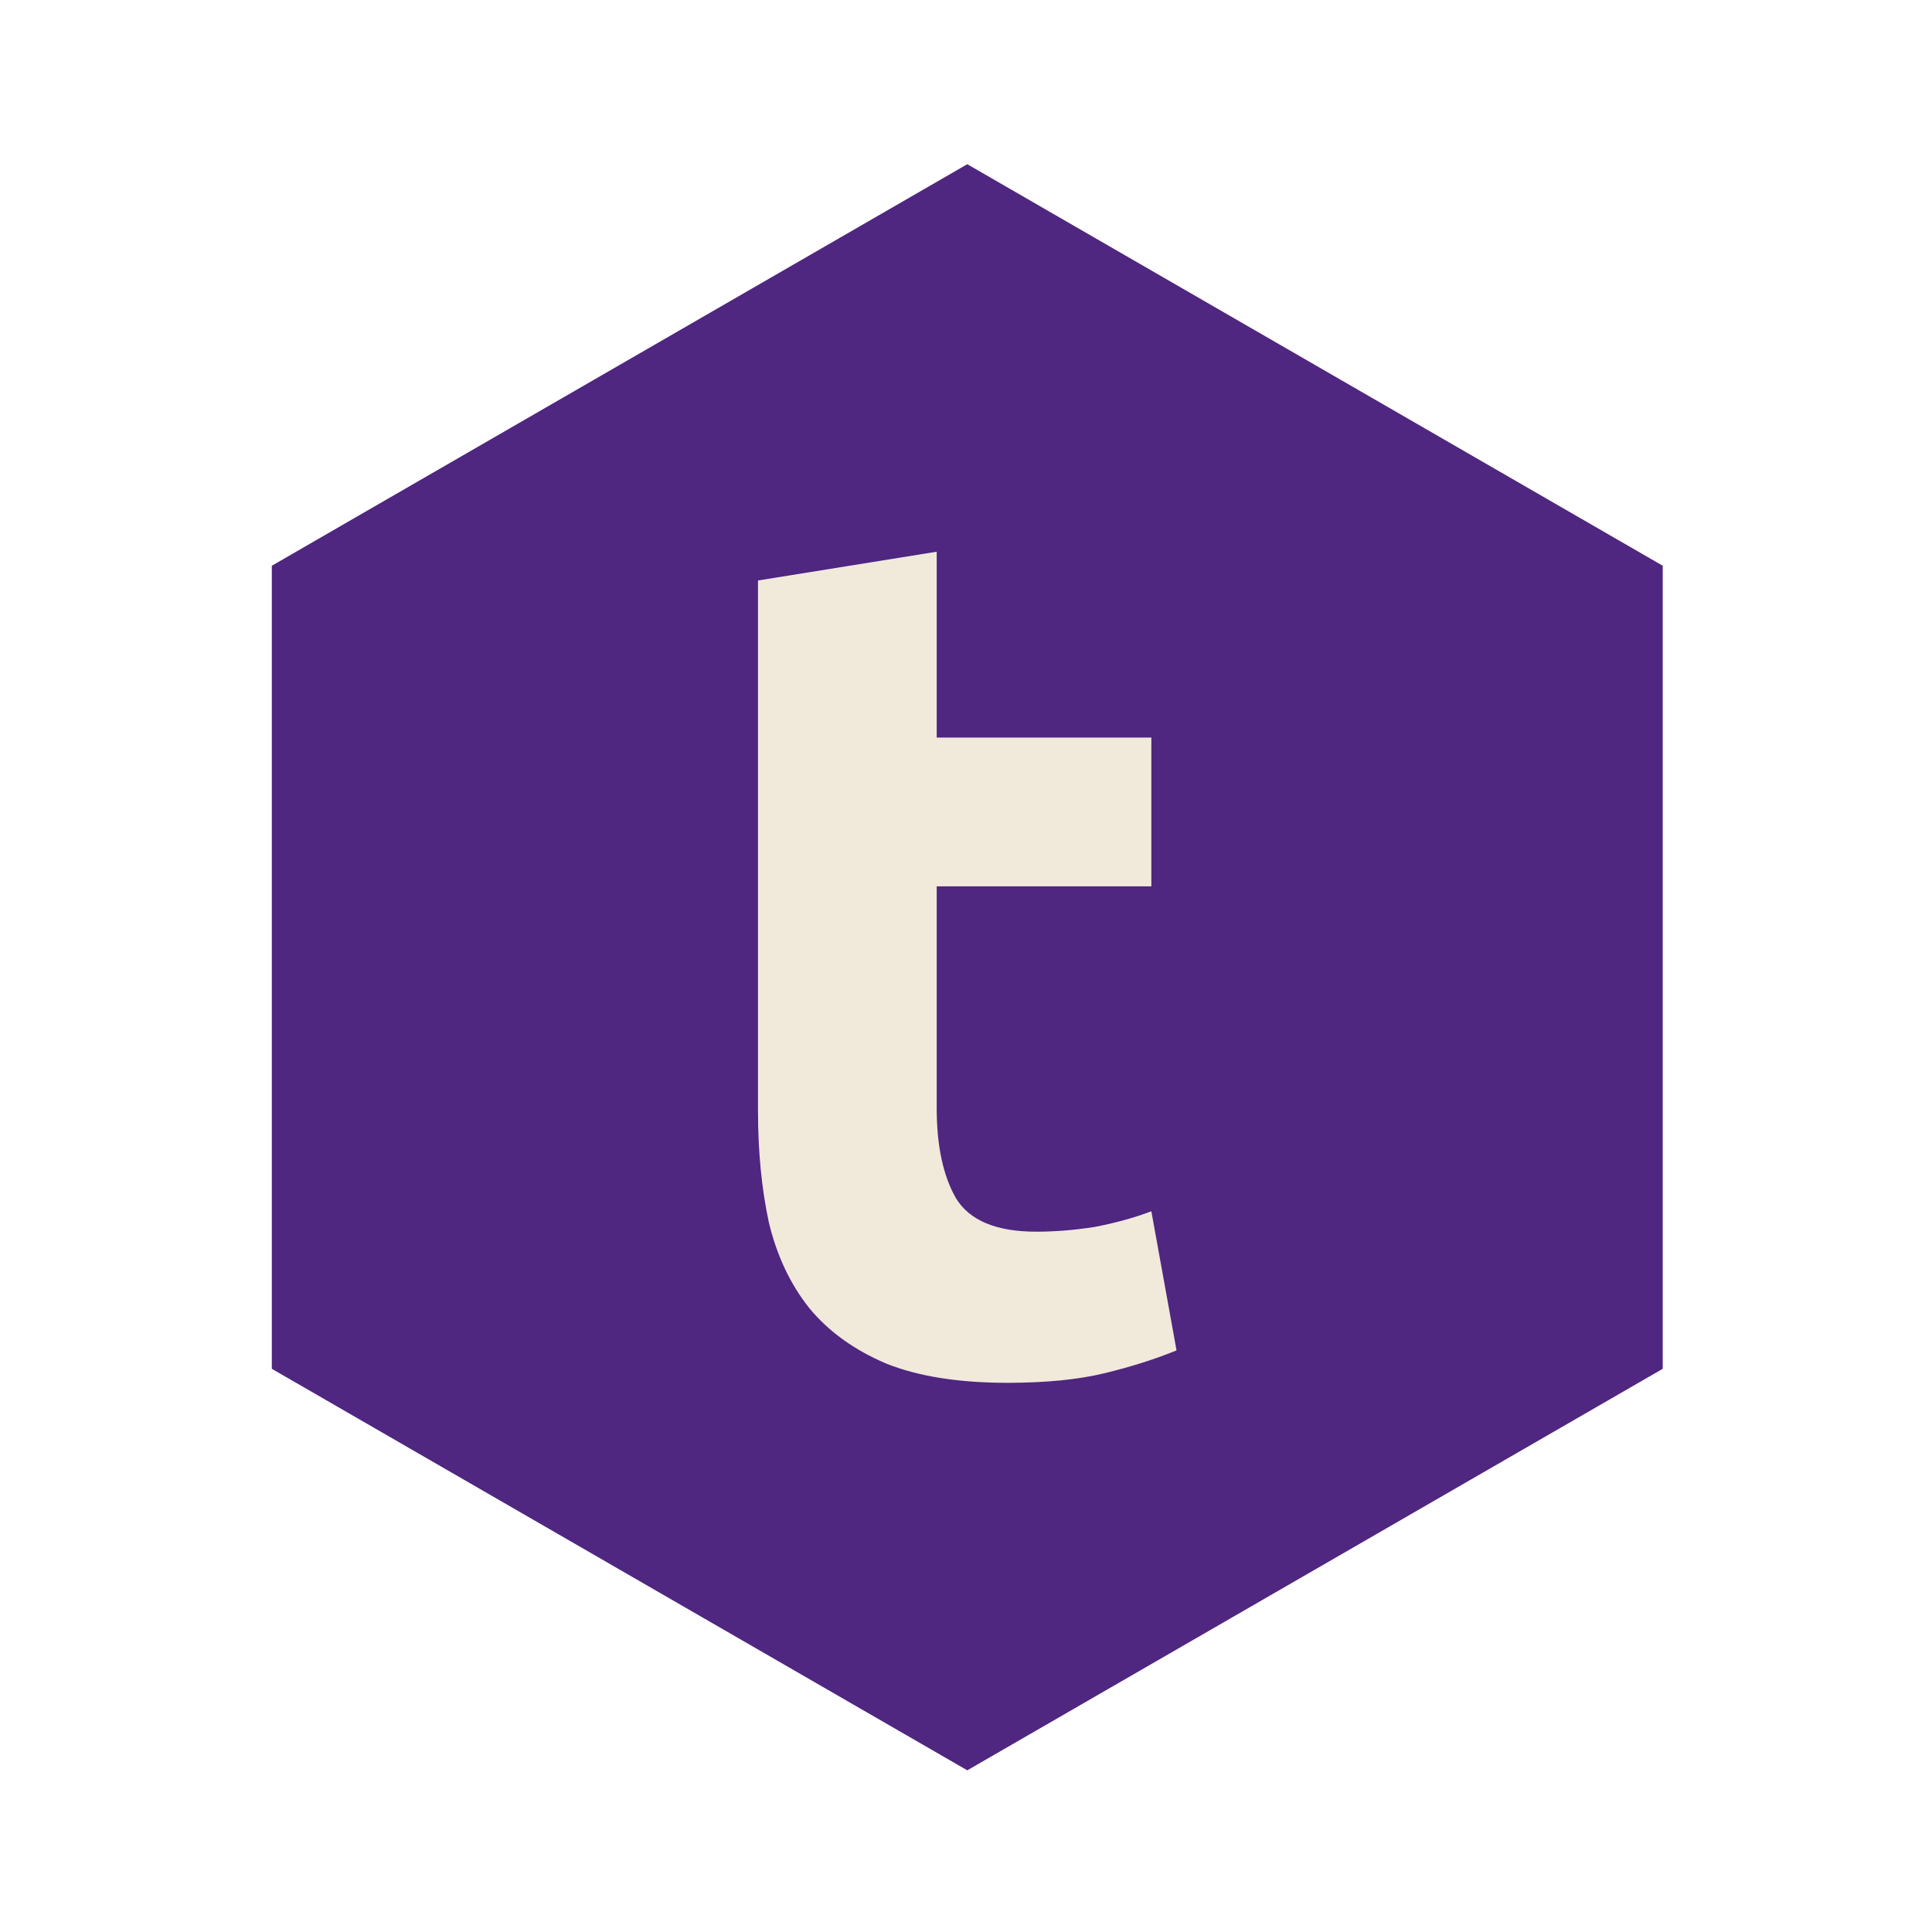 <?xml version="1.0" encoding="UTF-8" standalone="no"?>
<svg
   xmlns:dc="http://purl.org/dc/elements/1.1/"
   xmlns:cc="http://creativecommons.org/ns#"
   xmlns:rdf="http://www.w3.org/1999/02/22-rdf-syntax-ns#"
   xmlns:svg="http://www.w3.org/2000/svg"
   xmlns="http://www.w3.org/2000/svg"
   id="svg8"
   version="1.1"
   viewBox="0 0 26.458 26.458"
   height="100"
   width="100">
  <defs
     id="defs2" />
  <g
     id="g864">
    <path
       style="fill:#f1e9da;fill-opacity:1;stroke:none;stroke-width:0.756;stroke-miterlimit:4;stroke-dasharray:none;stroke-opacity:1"
       d="M 48.42 28.527 L 39.186 30.014 L 39.186 57.404 C 39.186 59.511 39.372 61.435 39.744 63.17 C 40.157 64.905 40.86 66.391 41.852 67.631 C 42.843 68.829 44.166 69.78 45.818 70.482 C 47.471 71.143 49.556 71.475 52.076 71.475 C 54.059 71.475 55.732 71.309 57.096 70.979 C 58.459 70.648 59.699 70.255 60.814 69.801 L 59.512 62.611 C 58.644 62.942 57.674 63.211 56.6 63.418 C 55.567 63.583 54.554 63.666 53.562 63.666 C 51.497 63.666 50.114 63.087 49.412 61.93 C 48.751 60.773 48.42 59.223 48.42 57.281 L 48.42 45.818 L 59.512 45.818 L 59.512 38.133 L 48.42 38.133 L 48.42 28.527 z "
       transform="scale(0.265)"
       id="rect814" />
    <g
       style="fill:#4f2680;fill-opacity:1;stroke-width:1.205"
       id="layer1-3"
       transform="matrix(0.83,0,0,0.83,2.249,-222.301)">
      <path
         style="fill:#4f2680;fill-opacity:1;stroke:none;stroke-width:0.478;stroke-miterlimit:4;stroke-dasharray:none;stroke-opacity:1"
         d="M 50,0 6.699,25 V 75 L 50,100 93.301,75 V 25 Z m -1.904,24.129 v 11.572 h 13.365 v 9.26 H 48.096 v 13.812 c 0,2.34 0.399,4.206 1.195,5.6 0.846,1.394 2.513,2.092 5.002,2.092 1.195,0 2.414,-0.1 3.658,-0.299 1.294,-0.249 2.464,-0.573 3.51,-0.971 l 1.568,8.66 c -1.344,0.548 -2.838,1.022 -4.48,1.42 -1.643,0.398 -3.658,0.598 -6.047,0.598 -3.036,0 -5.55,-0.399 -7.541,-1.195 -1.991,-0.846 -3.585,-1.992 -4.779,-3.436 -1.195,-1.493 -2.041,-3.284 -2.539,-5.375 -0.448,-2.091 -0.672,-4.407 -0.672,-6.945 V 25.92 Z"
         transform="matrix(0.265,0,0,0.265,0,270.542)"
         id="path815-6" />
    </g>
  </g>
</svg>
